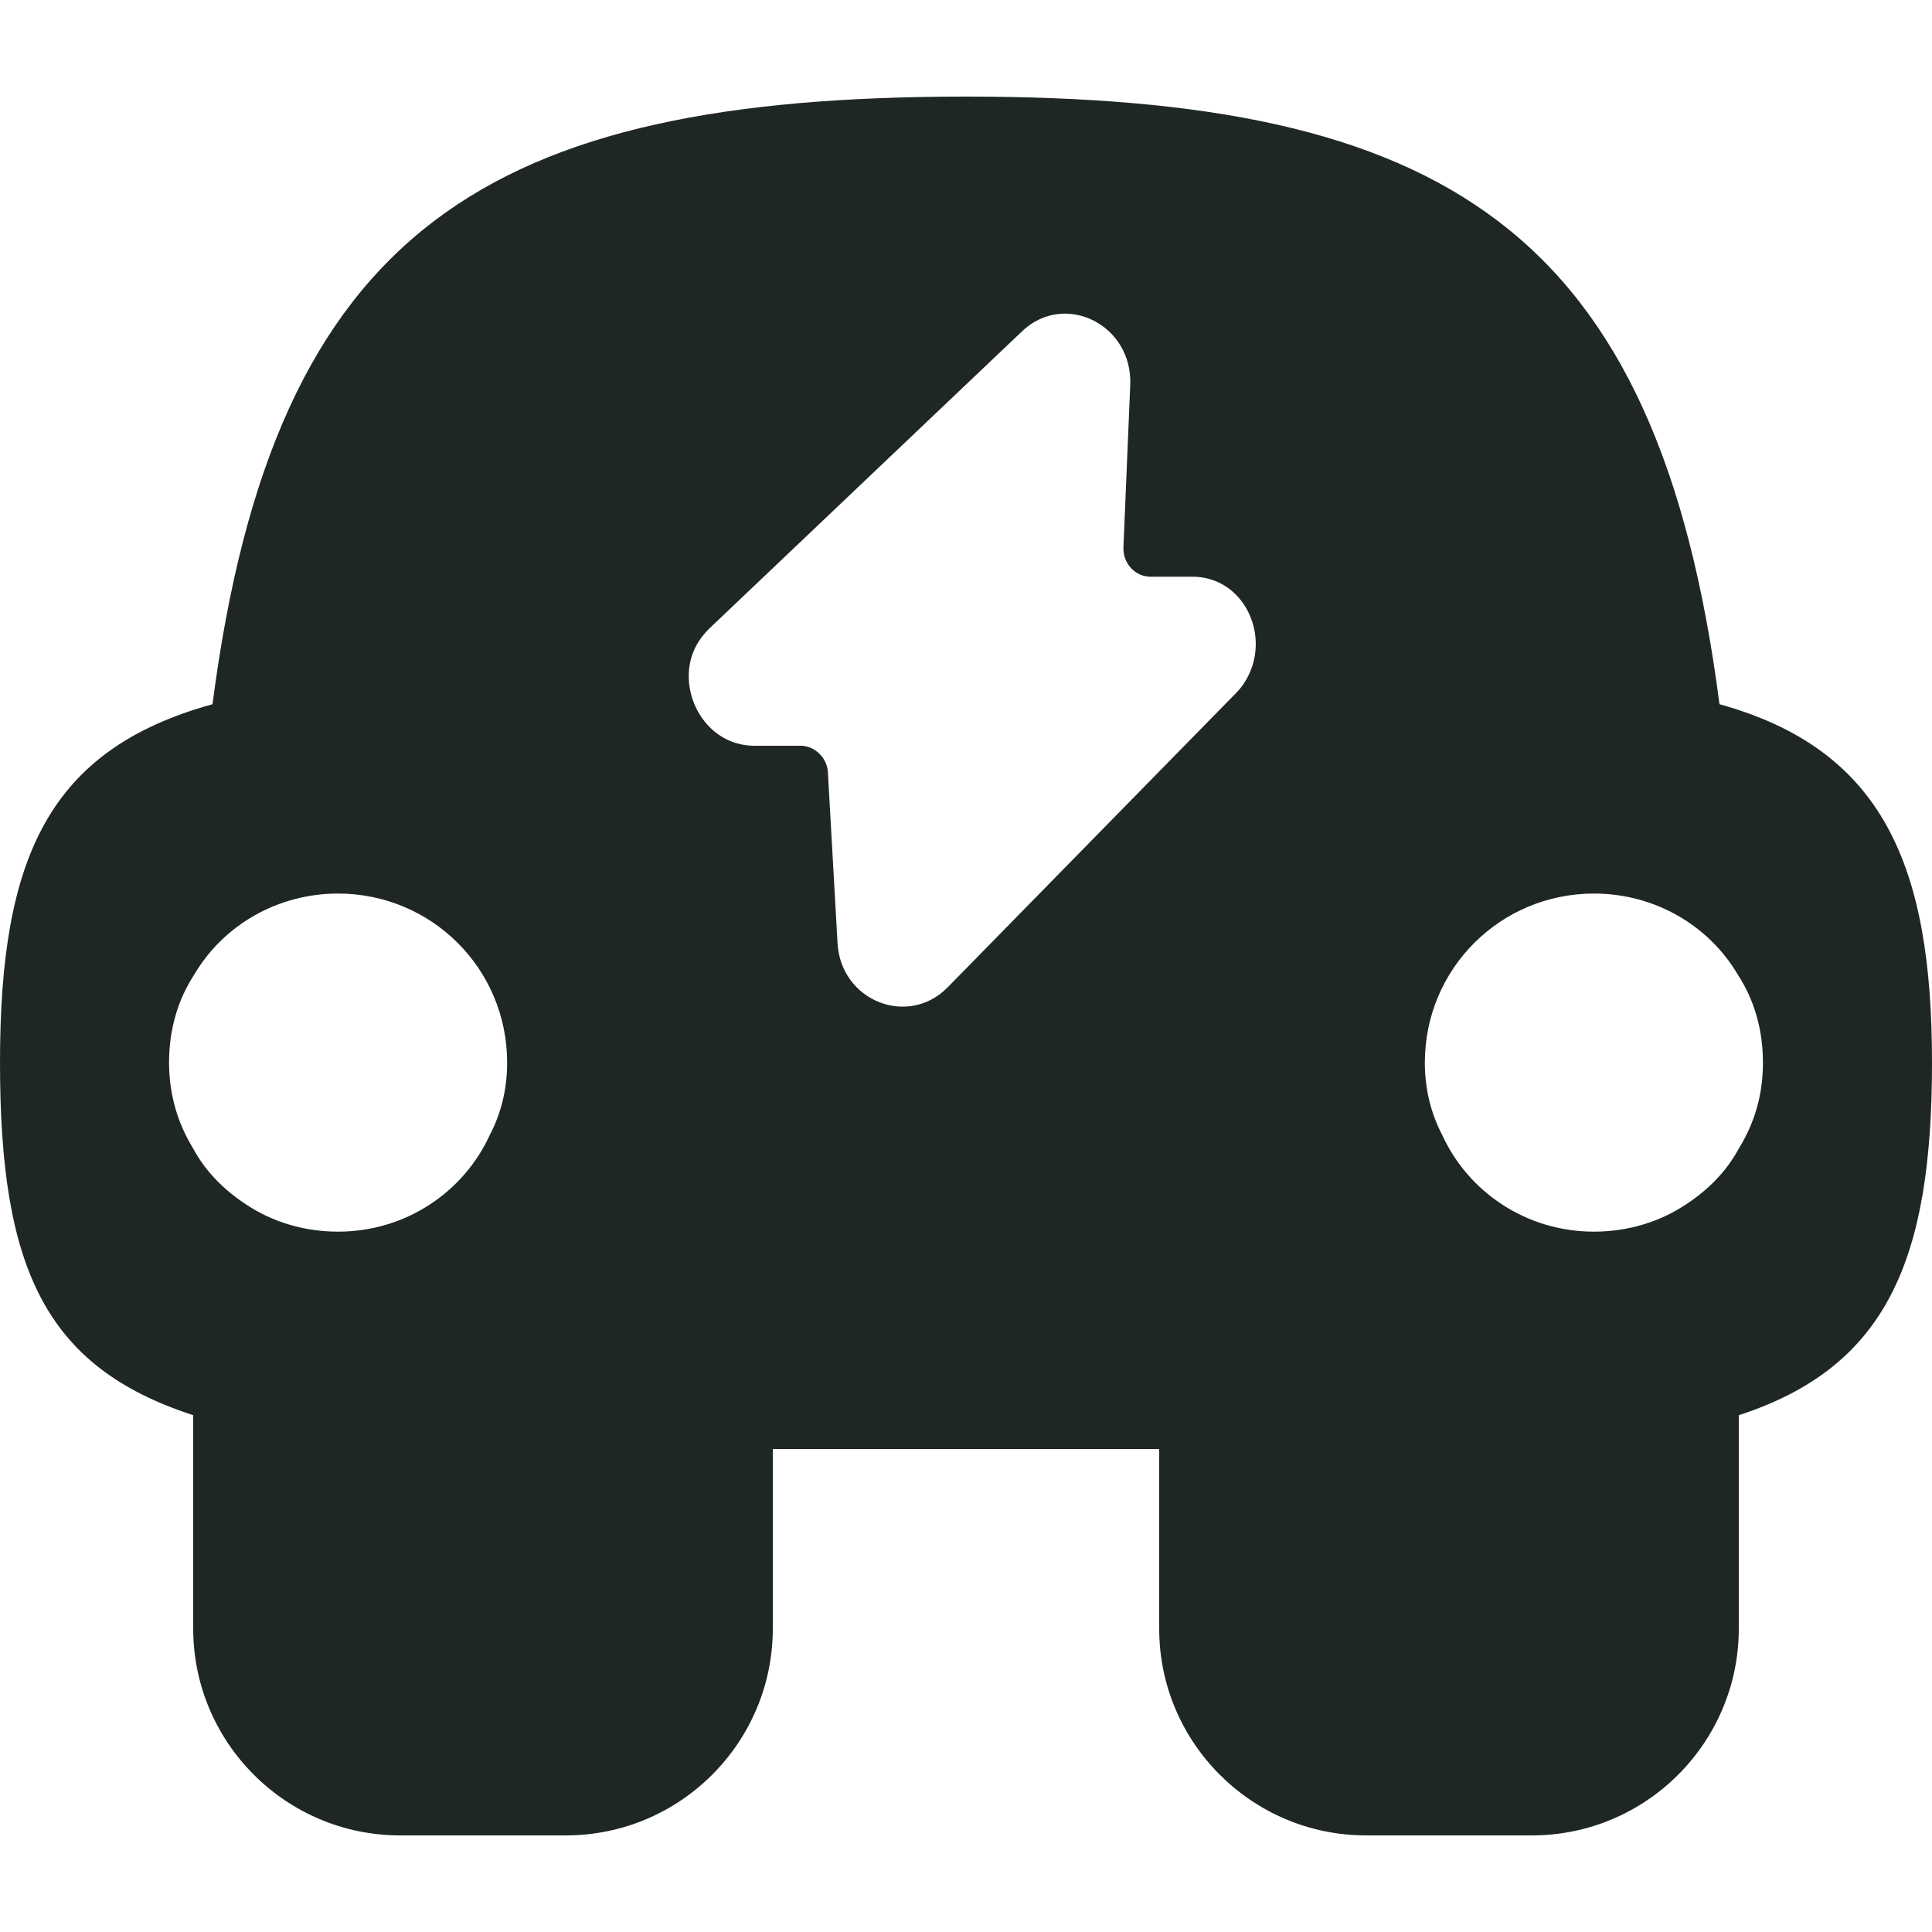 <svg width="24" height="24" viewBox="0 0 24 24" fill="none" xmlns="http://www.w3.org/2000/svg">
<g clip-path="url(#clip0_2002_1838)">
<path d="M12 1.2C17.928 1.2 20.592 2.82 21.36 8.748C23.4 9.312 24 10.764 24 13.2C24 15.636 23.448 16.98 21.6 17.58V20.232C21.599 21.648 20.448 22.799 19.032 22.8H16.968C15.552 22.799 14.4 21.648 14.4 20.232V18H9.6V20.232C9.599 21.648 8.448 22.799 7.032 22.8H4.968C3.552 22.799 2.401 21.648 2.4 20.232V17.58C0.552 16.98 0 15.744 0 13.2C7.49725e-08 10.656 0.6 9.312 2.64 8.748C3.408 2.82 6.072 1.2 12 1.2ZM4.2 11.1C3.444 11.1 2.772 11.496 2.412 12.108C2.208 12.42 2.1 12.792 2.1 13.2C2.1 13.596 2.208 13.956 2.4 14.268C2.556 14.556 2.784 14.784 3.06 14.964C3.384 15.18 3.78 15.3 4.2 15.3C5.04 15.3 5.76 14.808 6.084 14.1C6.228 13.824 6.3 13.524 6.3 13.2C6.3 12.036 5.364 11.101 4.2 11.1ZM19.8 11.1C18.636 11.101 17.7 12.036 17.7 13.2C17.7 13.524 17.772 13.824 17.916 14.1C18.24 14.808 18.96 15.3 19.8 15.3C20.22 15.3 20.616 15.18 20.94 14.964C21.216 14.784 21.444 14.556 21.6 14.268C21.792 13.956 21.9 13.608 21.9 13.2C21.9 12.792 21.792 12.42 21.588 12.108C21.228 11.496 20.556 11.1 19.8 11.1ZM14.04 4.788C14.076 4.032 13.224 3.612 12.696 4.116L8.832 7.788C8.64 7.968 8.556 8.172 8.556 8.4C8.556 8.832 8.88 9.264 9.372 9.264H9.948C10.116 9.265 10.272 9.408 10.284 9.588L10.404 11.712C10.44 12.432 11.28 12.768 11.773 12.264L15.348 8.616C15.42 8.544 15.468 8.472 15.504 8.4C15.78 7.86 15.432 7.152 14.796 7.164H14.292C14.1 7.164 13.944 6.996 13.956 6.792L14.04 4.788Z" fill="#1F2723"/>
</g>
<defs>
<clipPath id="clip0_2002_1838">
<rect width="24" height="24" fill="white"/>
</clipPath>
</defs>
</svg>
